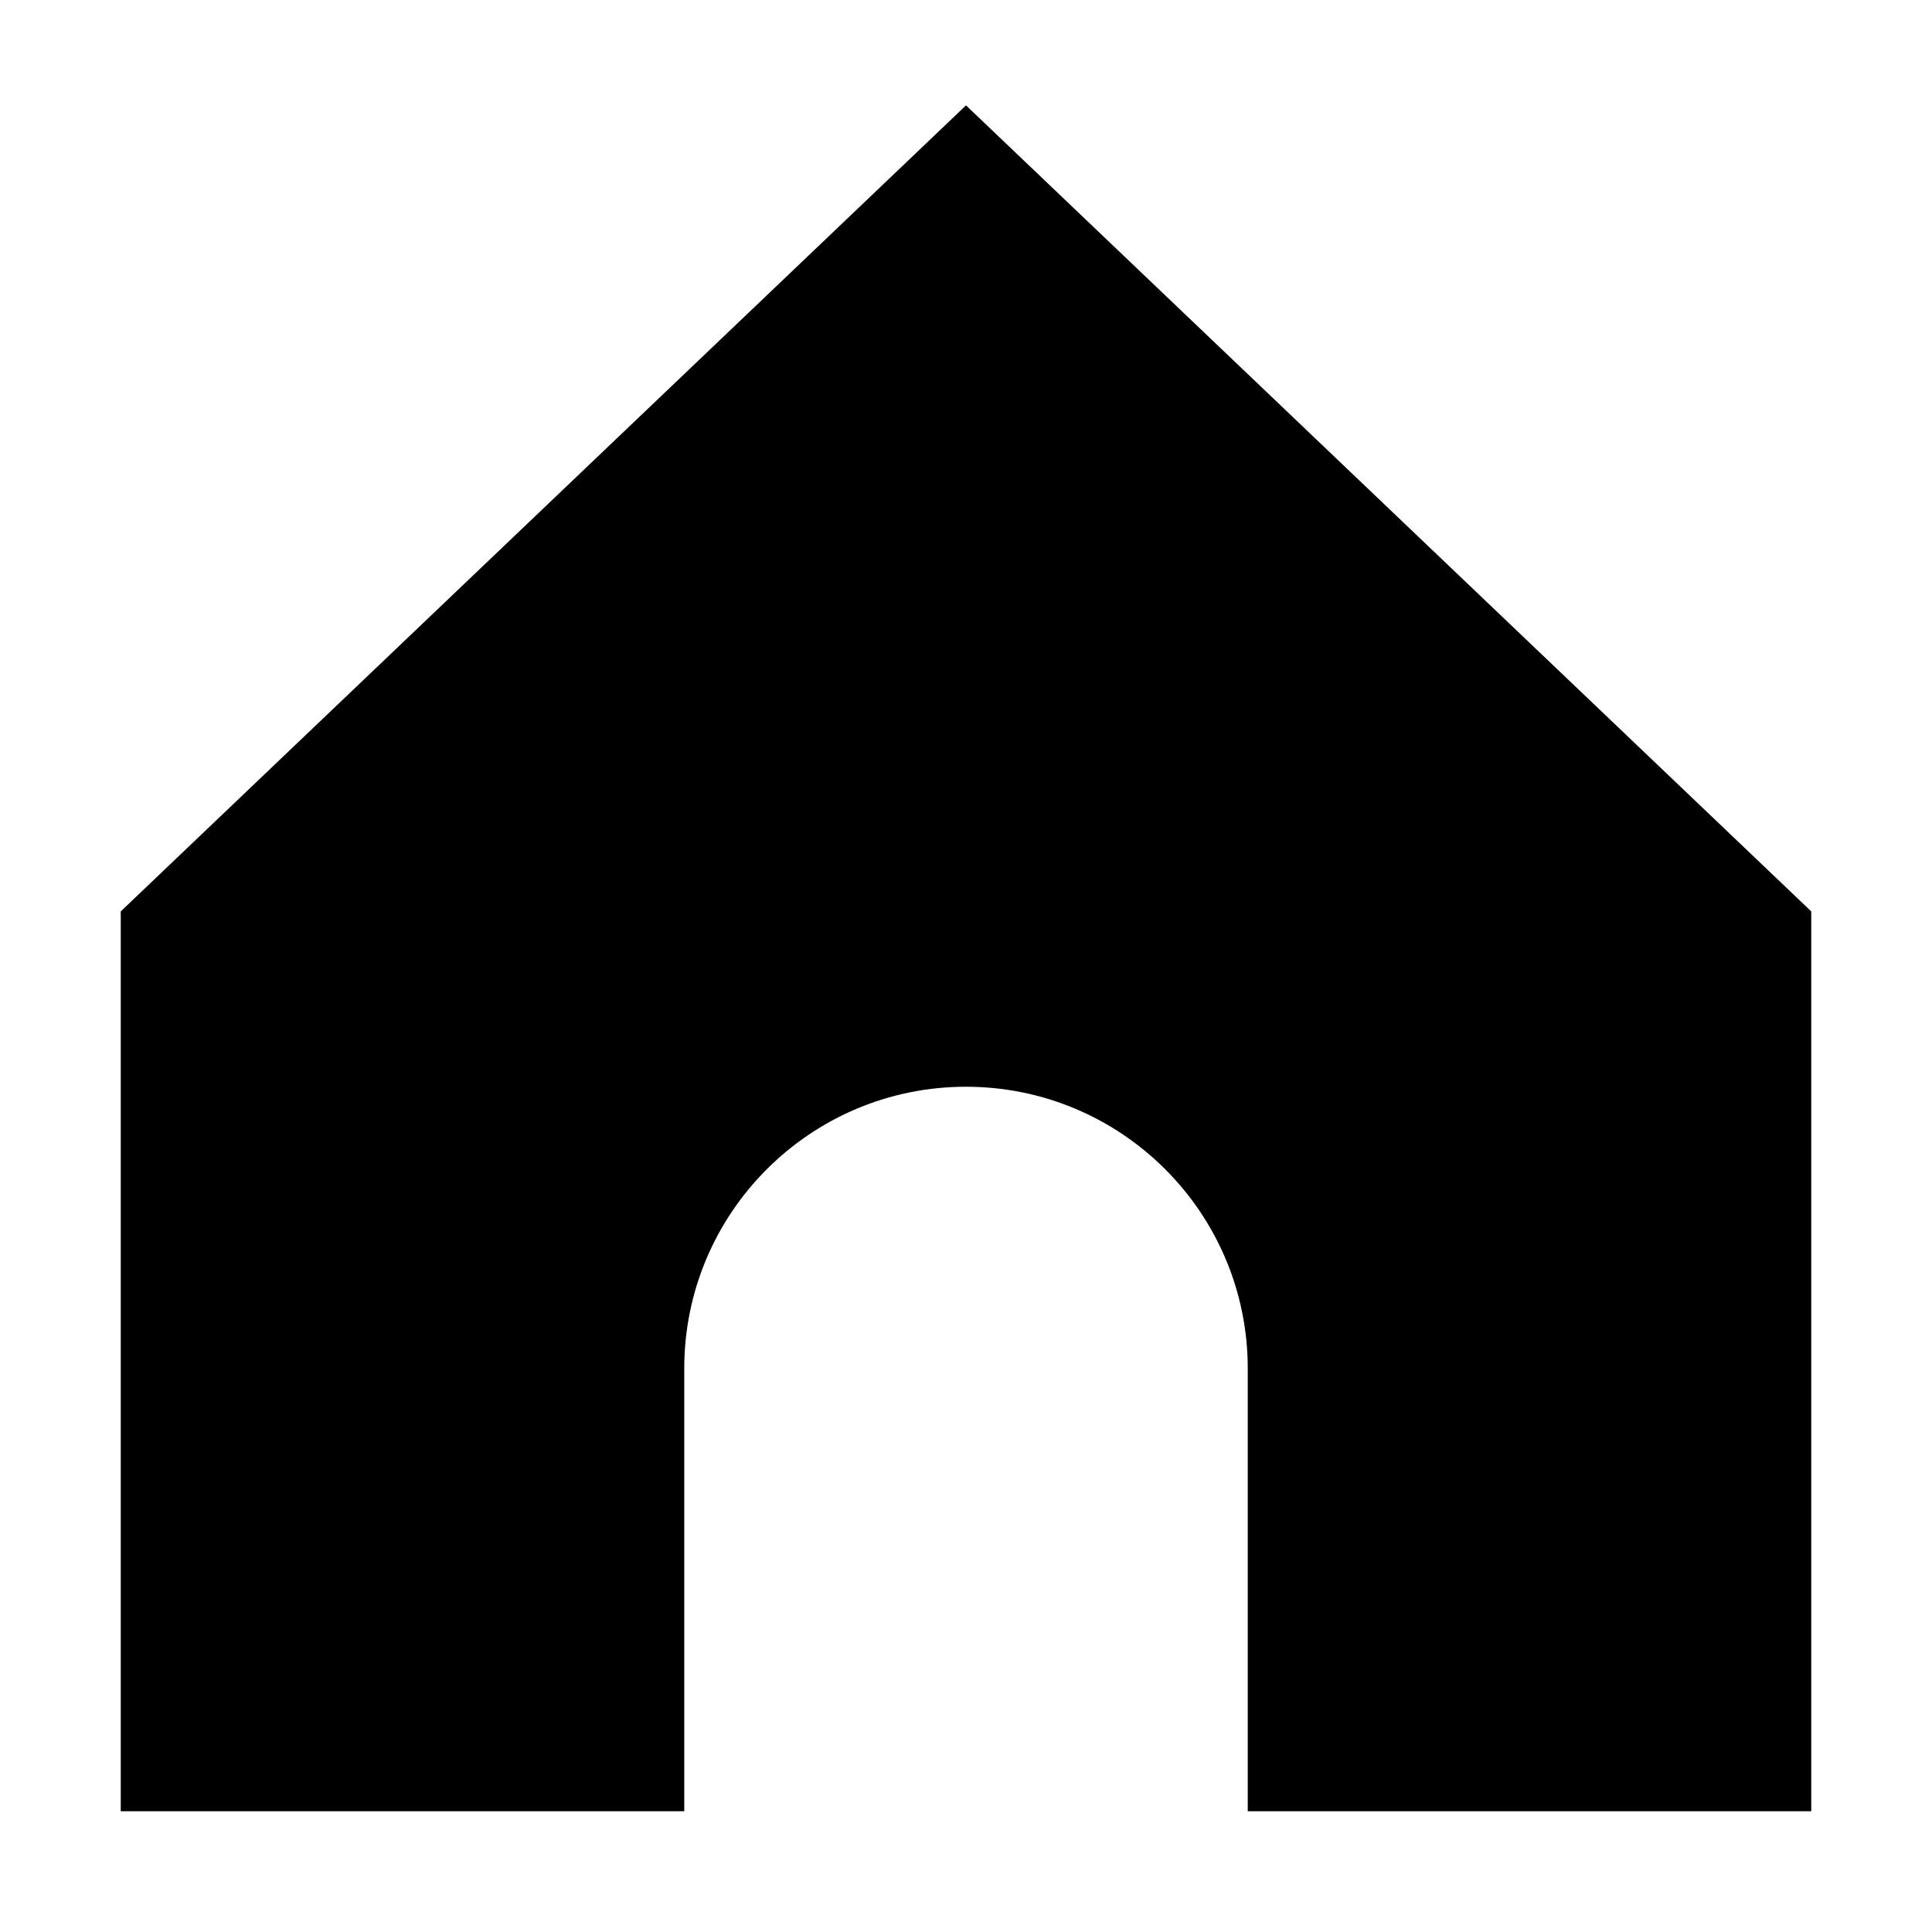 <svg width="24" height="24" viewBox="0 0 24 24" fill="none" xmlns="http://www.w3.org/2000/svg">
<path fill-rule="evenodd" clip-rule="evenodd" d="M22 11.536V22H16V17C16 14.791 14.209 13 12 13C9.791 13 8 14.791 8 17V22H2V11.536L12 2L22 11.536Z" fill="black"/>
<path d="M22 22V22.5H22.5V22H22ZM22 11.536H22.5V11.322L22.345 11.174L22 11.536ZM16 22H15.5V22.5H16V22ZM8 22V22.5H8.5V22H8ZM2 22H1.5V22.5H2V22ZM2 11.536L1.655 11.174L1.5 11.322V11.536H2ZM12 2L12.345 1.638L12 1.309L11.655 1.638L12 2ZM22 22H22.5V11.536H22H21.5V22H22ZM16 22V22.5H22V22V21.5H16V22ZM16 22H16.5V17H16H15.5V22H16ZM16 17H16.5C16.5 14.515 14.485 12.5 12 12.5V13V13.5C13.933 13.5 15.5 15.067 15.5 17H16ZM12 13V12.5C9.515 12.5 7.5 14.515 7.5 17H8H8.5C8.5 15.067 10.067 13.5 12 13.5V13ZM8 17H7.5V22H8H8.5V17H8ZM2 22V22.5H8V22V21.5H2V22ZM2 11.536H1.5V22H2H2.5V11.536H2ZM12 2L11.655 1.638L1.655 11.174L2 11.536L2.345 11.898L12.345 2.362L12 2ZM22 11.536L22.345 11.174L12.345 1.638L12 2L11.655 2.362L21.655 11.898L22 11.536Z" fill="black"/>
</svg>
